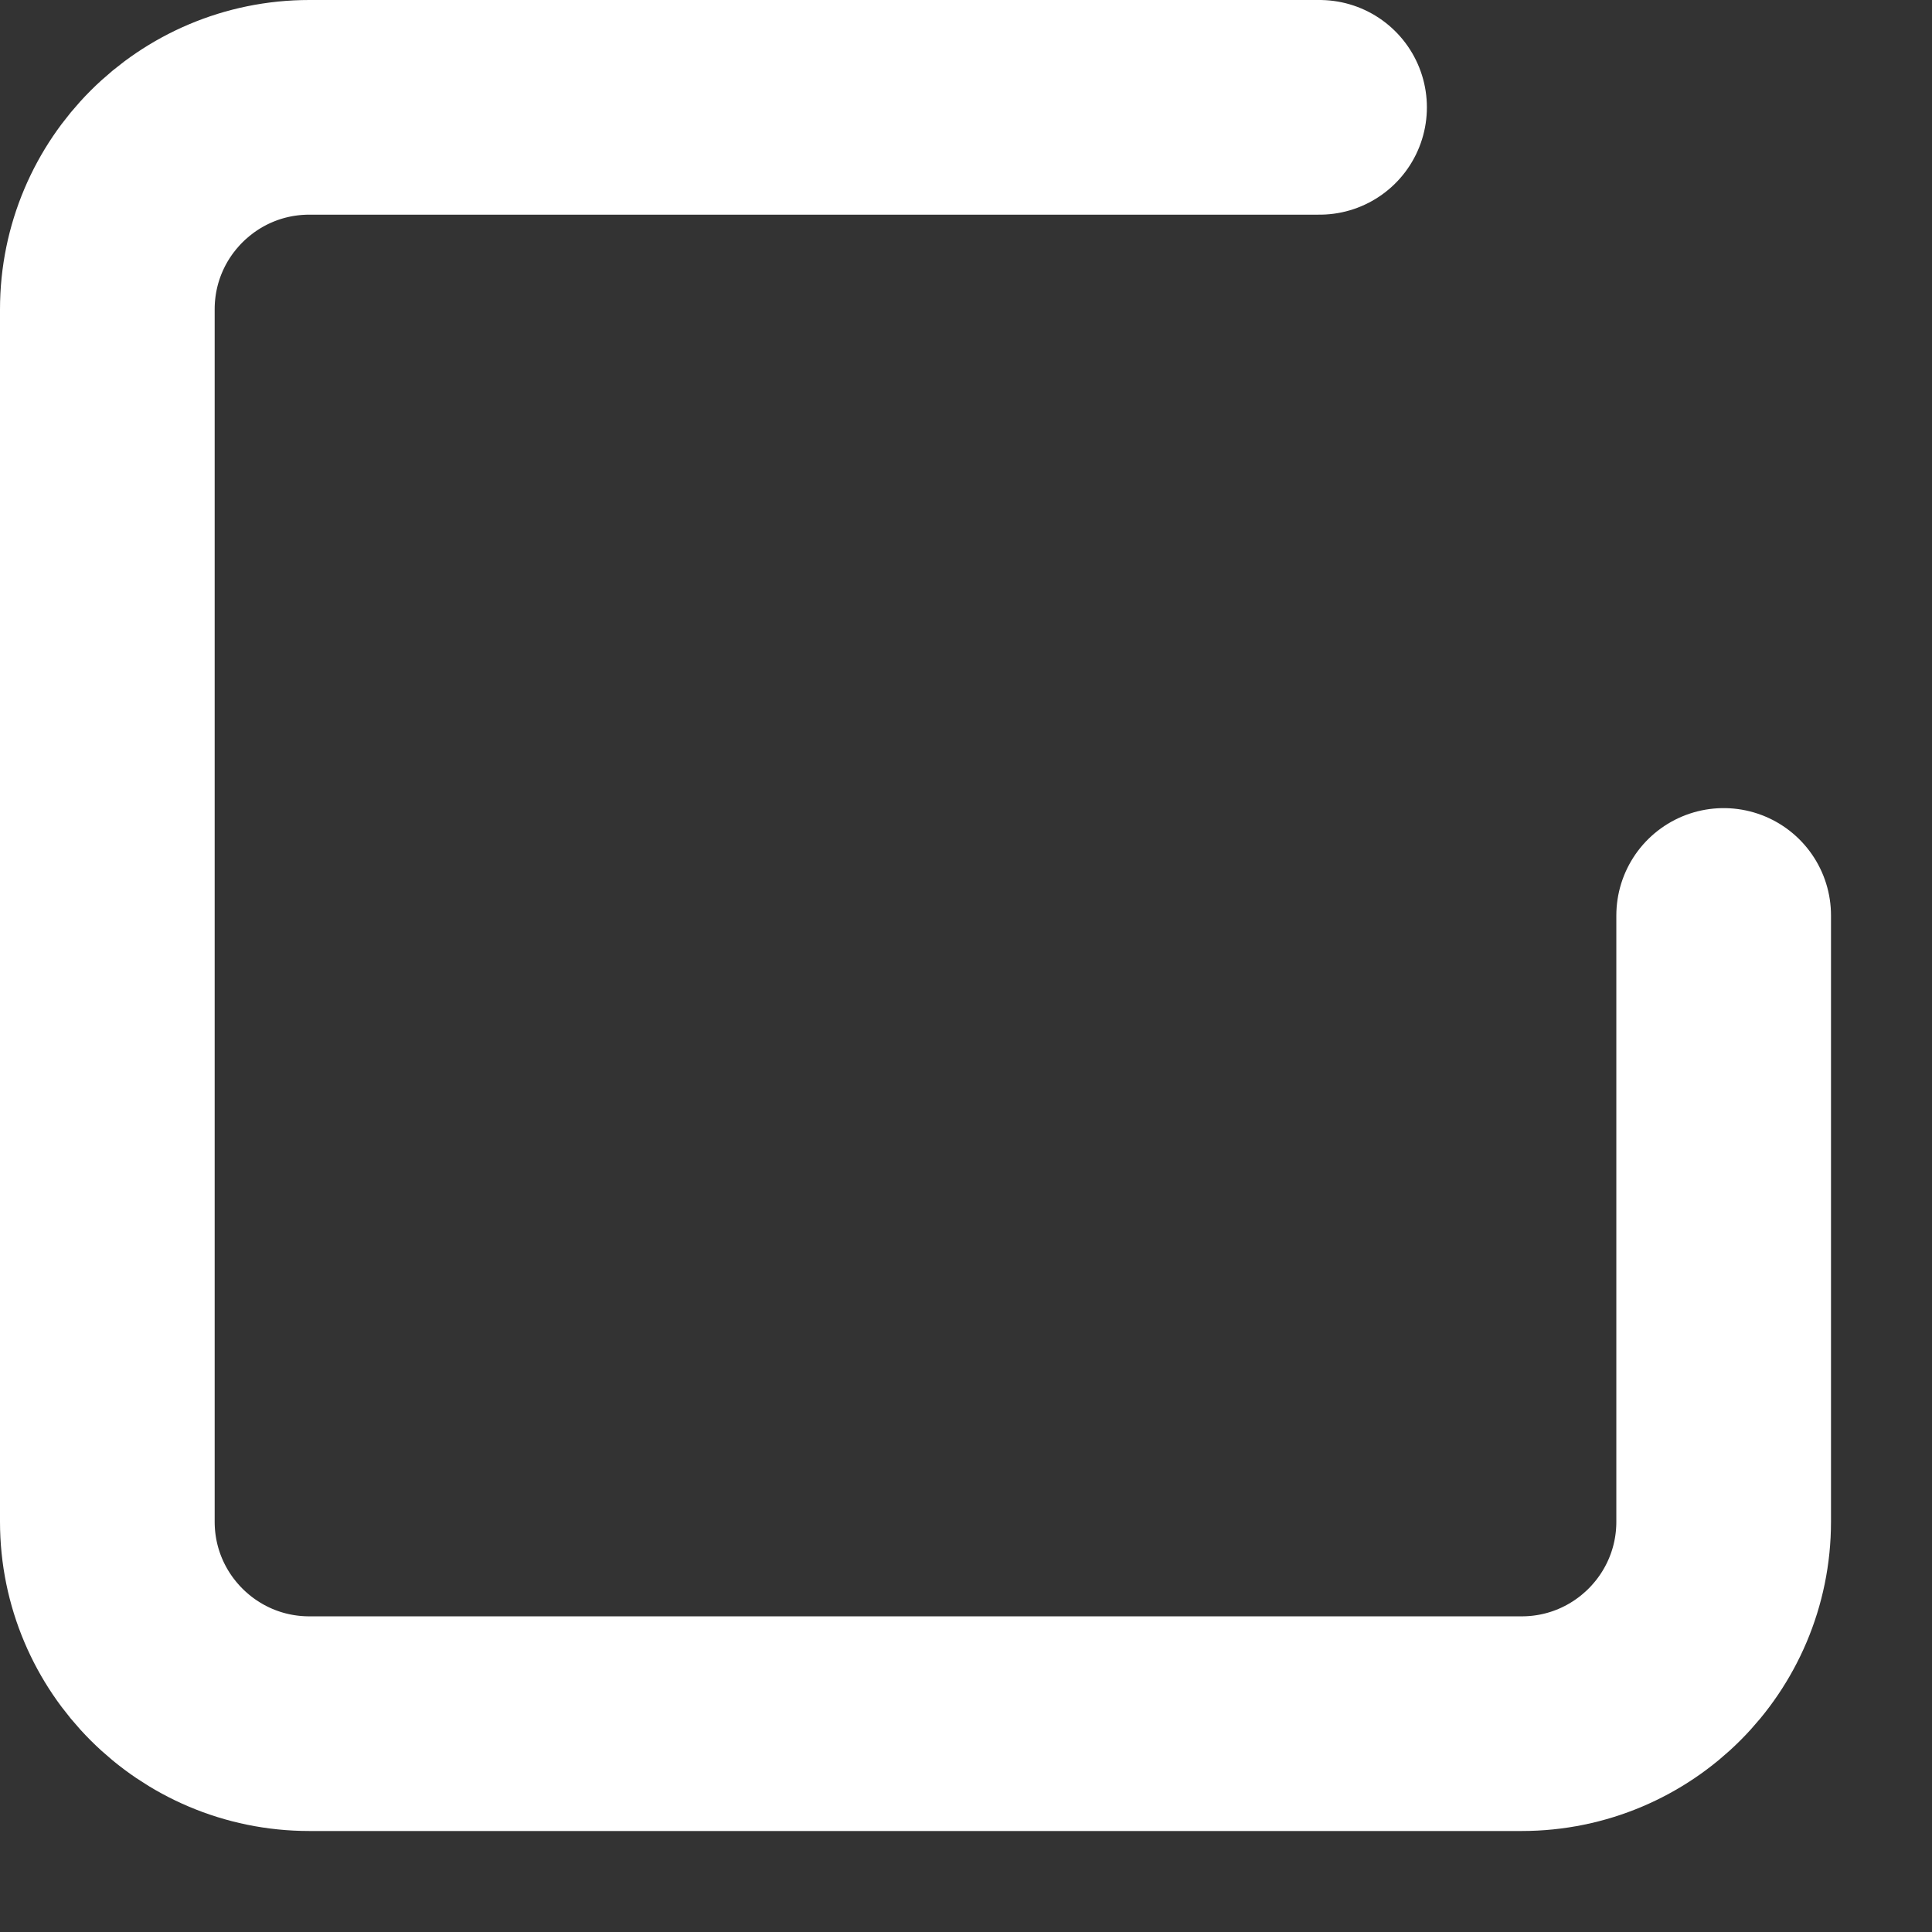 <svg width="18" height="18" viewBox="0 0 18 18" fill="none" xmlns="http://www.w3.org/2000/svg">
<rect x="0" y="0" width="18" height="18" fill="#333333" stroke="none"/>
<path d="M12.294 1H2.882C1.843 1 1 1.843 1 2.882V14.177C1 15.216 1.843 16.059 2.882 16.059H14.177C15.216 16.059 16.059 15.216 16.059 14.177V8.529" stroke="white" stroke-width="2" stroke-linecap="round" stroke-linejoin="round"/>
</svg>
